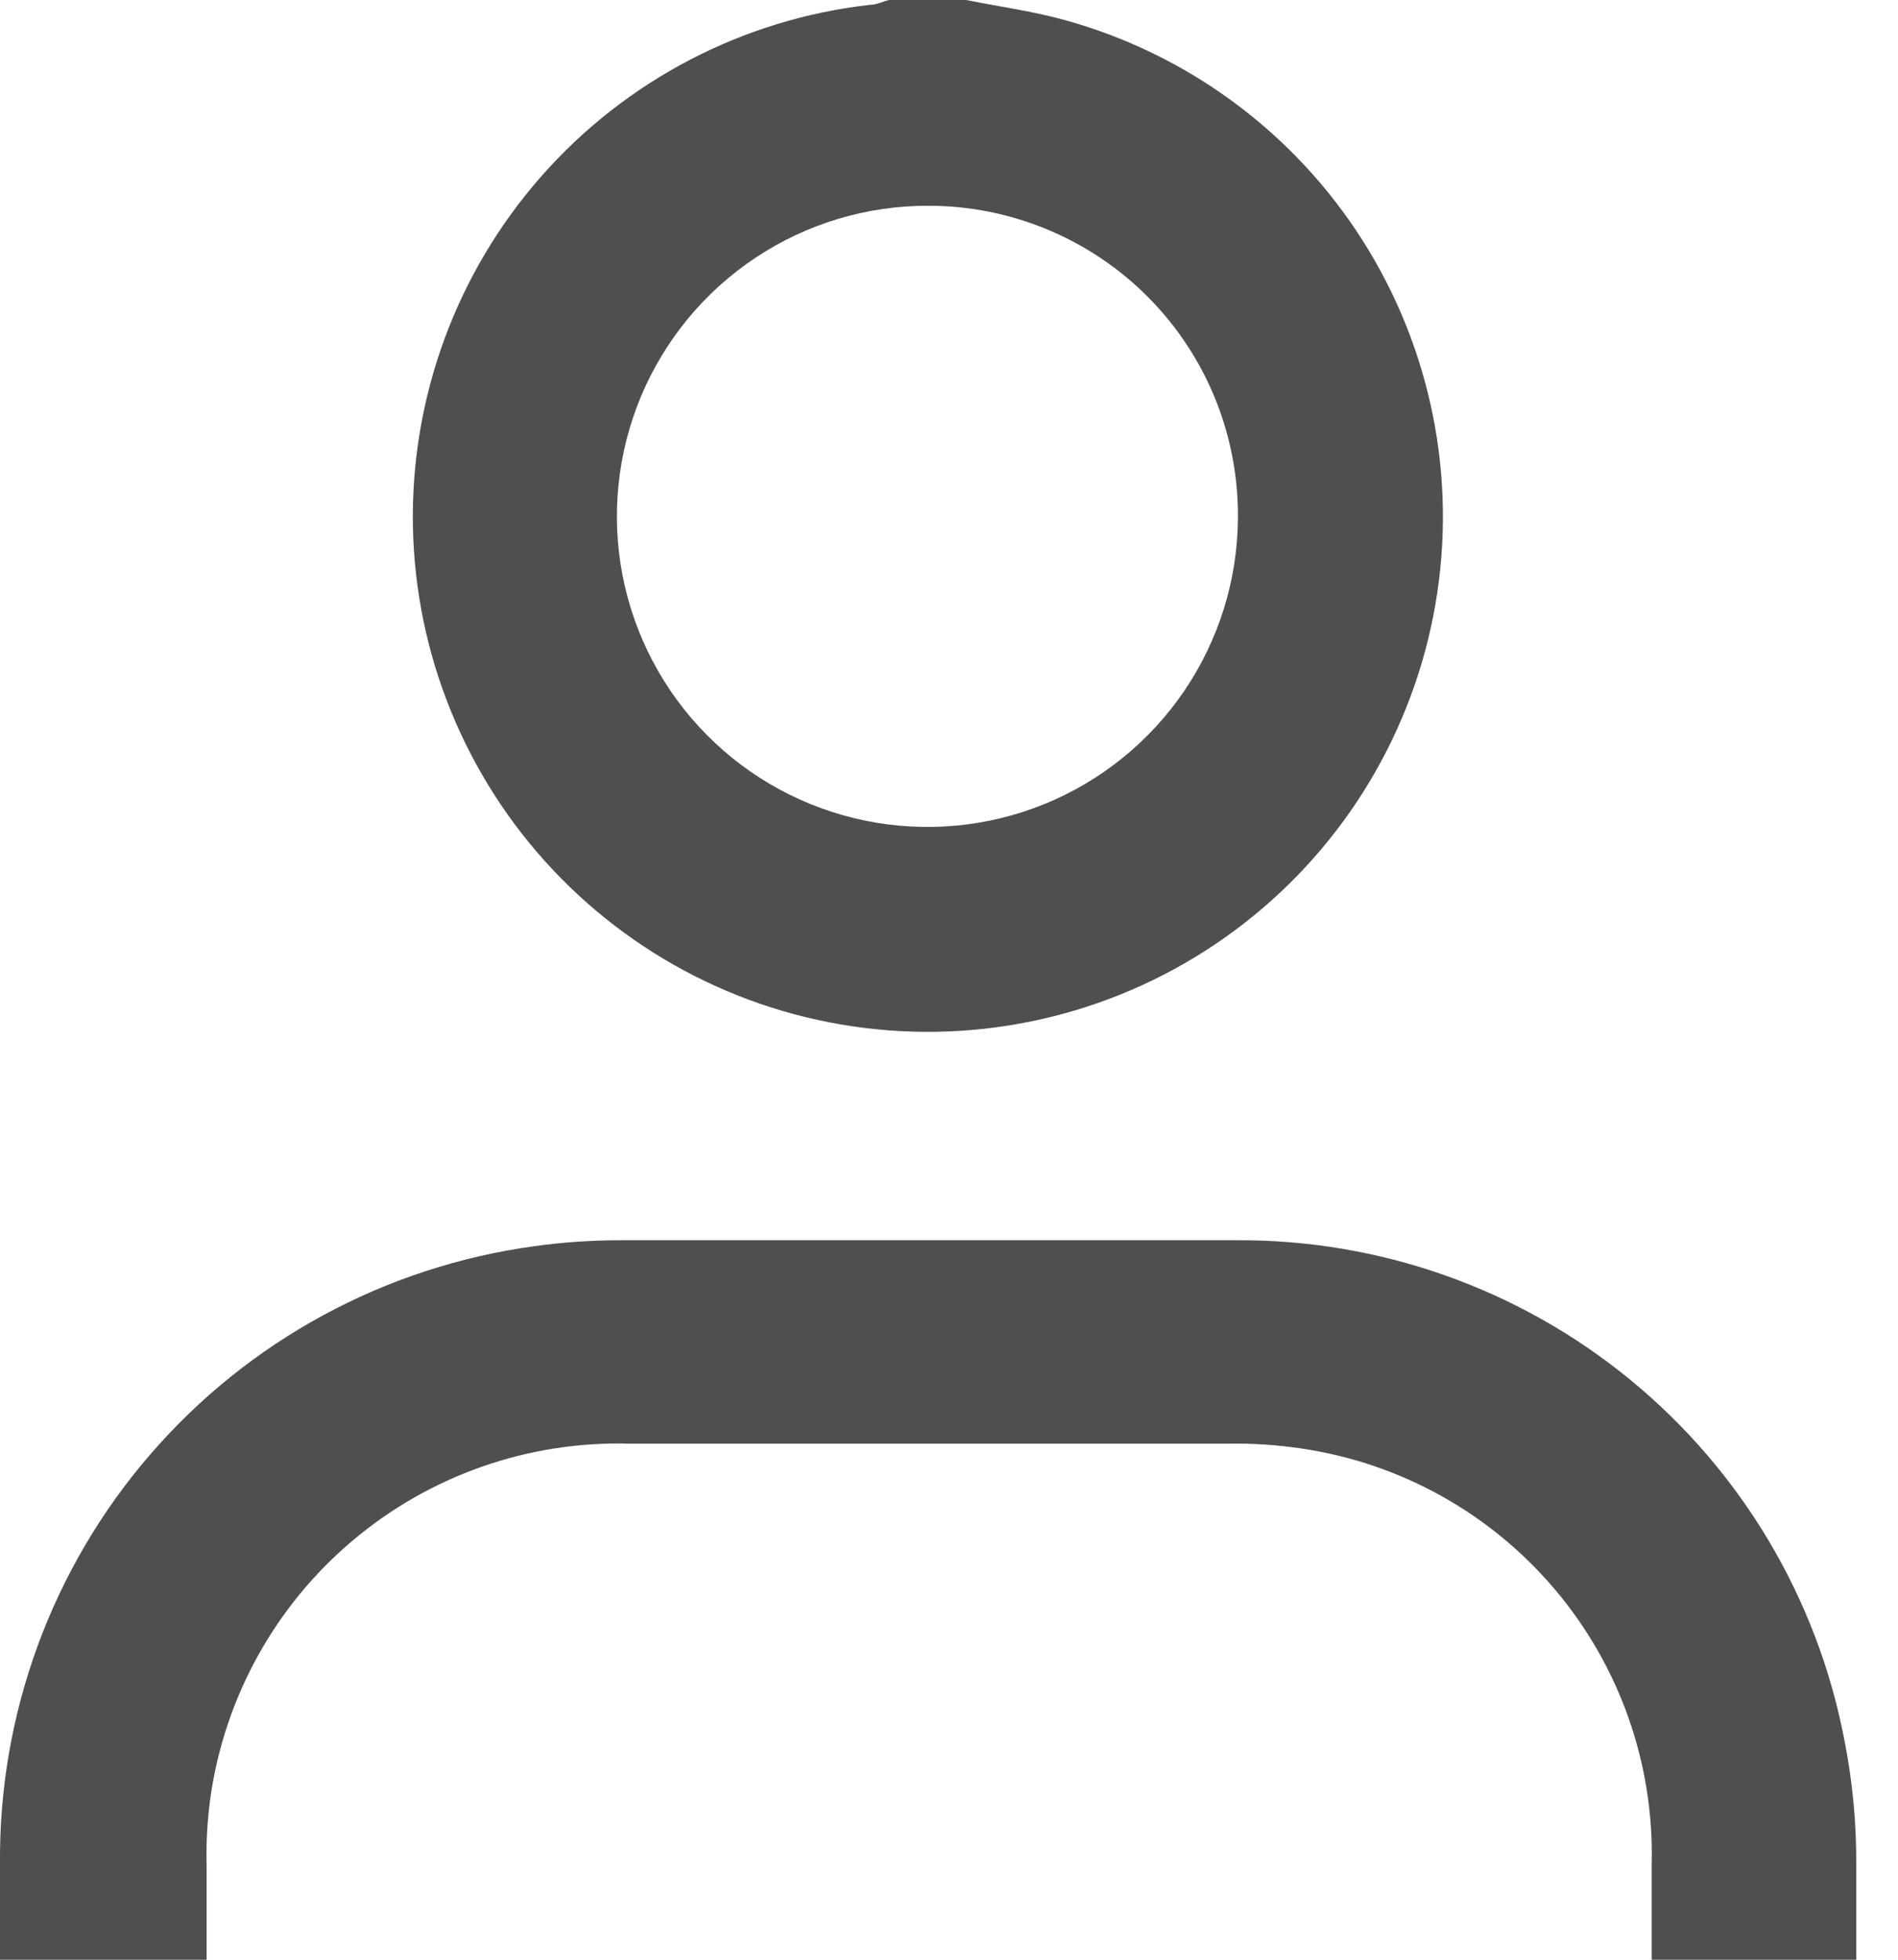 <svg width="31" height="32" viewBox="0 0 31 32" fill="none" xmlns="http://www.w3.org/2000/svg">
<path d="M15.162 3.36C14.16 3.357 13.18 3.651 12.345 4.205C11.51 4.758 10.858 5.547 10.47 6.471C10.083 7.395 9.978 8.413 10.168 9.396C10.359 10.38 10.836 11.285 11.541 11.997C12.245 12.71 13.145 13.197 14.126 13.399C15.107 13.601 16.126 13.508 17.055 13.131C17.983 12.754 18.779 12.111 19.342 11.282C19.905 10.454 20.21 9.477 20.219 8.475C20.227 7.806 20.102 7.142 19.852 6.521C19.602 5.901 19.23 5.336 18.76 4.86C18.289 4.384 17.729 4.007 17.111 3.749C16.494 3.492 15.831 3.359 15.162 3.36V3.36ZM15.782 0C16.311 0.107 16.844 0.179 17.363 0.32C19.383 0.87 21.126 2.153 22.251 3.919C23.375 5.685 23.801 7.807 23.444 9.871C23.087 11.934 21.974 13.79 20.321 15.076C18.669 16.362 16.596 16.985 14.509 16.824C12.421 16.664 10.469 15.73 9.033 14.206C7.597 12.682 6.781 10.678 6.744 8.584C6.708 6.491 7.453 4.459 8.835 2.886C10.217 1.312 12.136 0.311 14.216 0.078C14.318 0.078 14.42 0.024 14.522 0H15.782Z" fill="#4F4F4F"/>
<path fill-rule="evenodd" clip-rule="evenodd" d="M26.977 32V30.439C27.017 28.802 26.456 27.208 25.4 25.958C24.344 24.707 22.866 23.886 21.247 23.651C20.857 23.593 20.462 23.567 20.068 23.573H10.274C8.626 23.529 7.018 24.093 5.758 25.157C4.497 26.22 3.672 27.71 3.438 29.343C3.386 29.72 3.364 30.102 3.375 30.482V32H0V30.444C-0.024 27.987 0.849 25.605 2.456 23.747C4.063 21.888 6.293 20.68 8.728 20.349C9.197 20.283 9.67 20.251 10.143 20.252H20.175C22.526 20.233 24.809 21.039 26.627 22.53C28.445 24.021 29.683 26.103 30.124 28.412C30.257 29.083 30.322 29.765 30.318 30.448V32H26.977Z" fill="#4F4F4F"/>
</svg>
